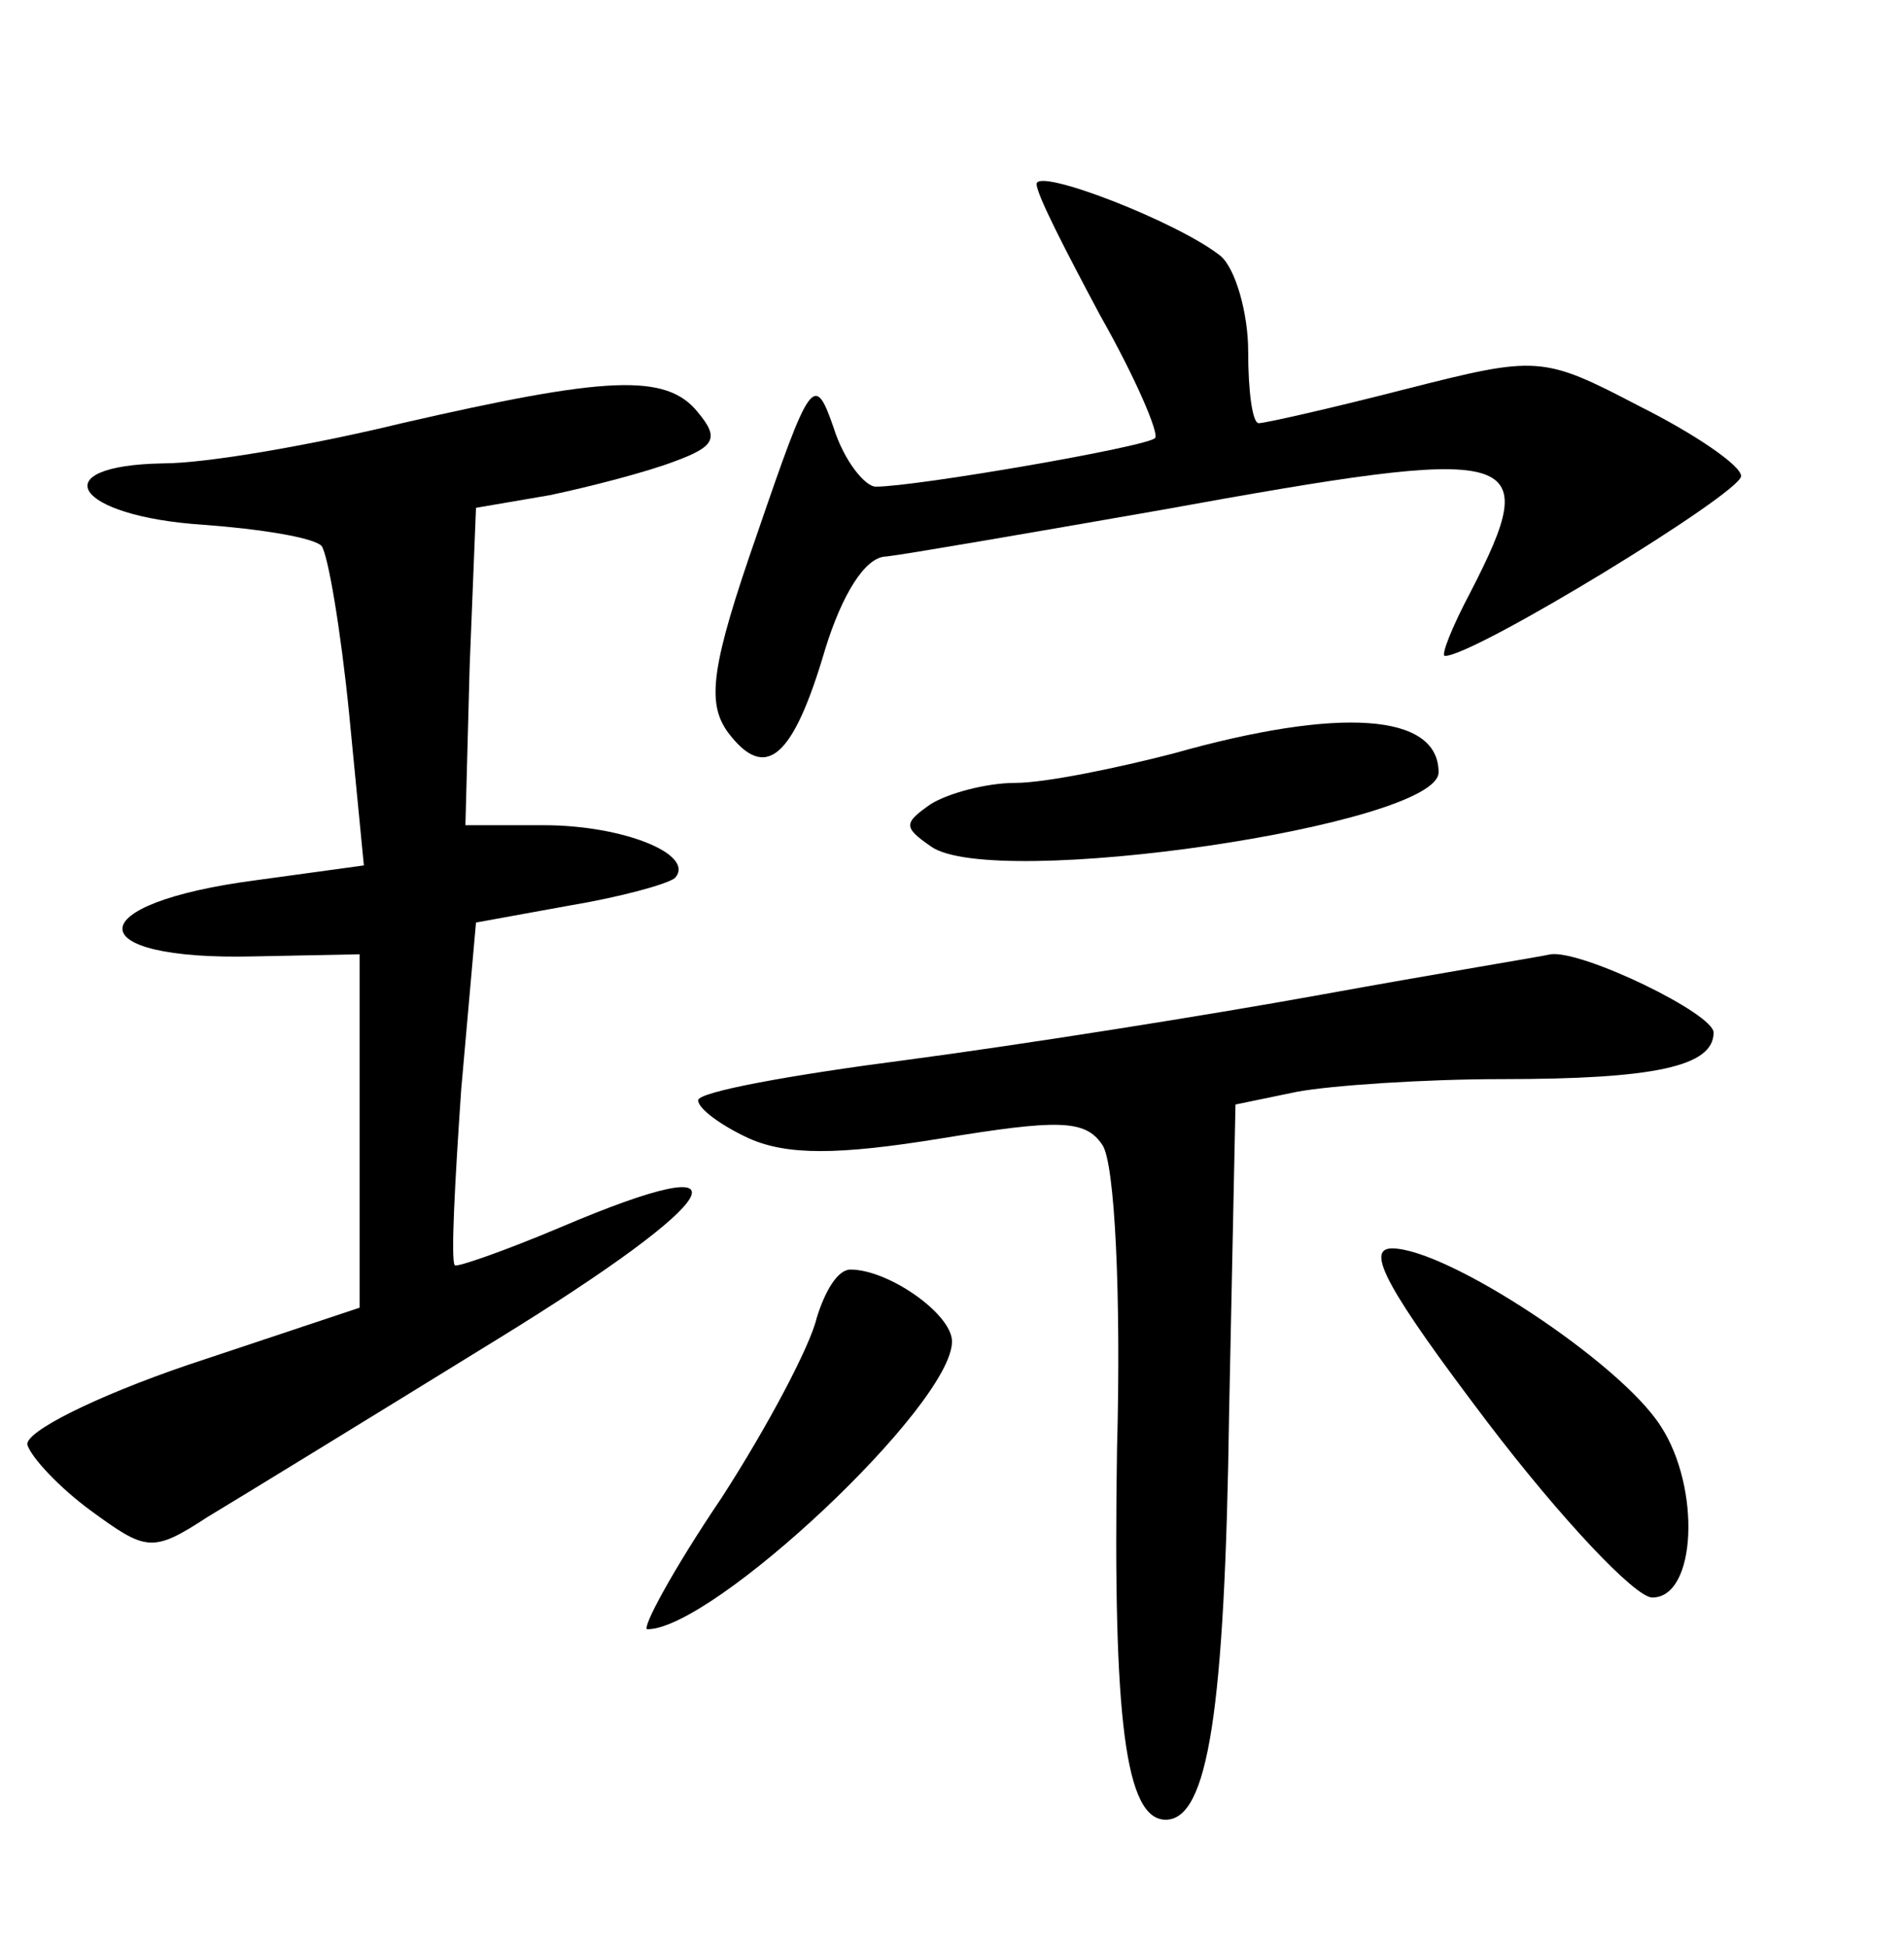 <?xml version="1.0" standalone="no"?>
<!DOCTYPE svg PUBLIC "-//W3C//DTD SVG 20010904//EN"
 "http://www.w3.org/TR/2001/REC-SVG-20010904/DTD/svg10.dtd">
<svg version="1.0" xmlns="http://www.w3.org/2000/svg"
 width="90pt" height="92pt" viewBox="0 0 90 92"
 preserveAspectRatio="xMidYMid meet">
<g transform="translate(0,92) scale(0.1,-0.1)"
fill="#000000" stroke="none">
<path d="M490 833 c0 -5 14 -32 30 -62 17 -30 28 -56 26 -58 -3 -4 -113 -23
-132 -23 -5 0 -15 12 -20 28 -9 26 -11 23 -36 -50 -22 -63 -24 -80 -14 -94 18
-24 31 -12 46 39 8 26 19 44 29 44 9 1 67 11 130 22 171 31 181 29 146 -39 -9
-17 -14 -30 -12 -30 14 0 140 77 140 85 0 5 -22 20 -48 33 -46 24 -48 24 -111
8 -35 -9 -66 -16 -69 -16 -3 0 -5 15 -5 34 0 18 -6 39 -13 45 -20 16 -87 42
-87 34z"/>
<path d="M190 720 c-41 -10 -92 -19 -113 -19 -57 -1 -42 -25 19 -29 27 -2 52
-6 56 -10 3 -4 9 -39 13 -79 l7 -72 -51 -7 c-84 -11 -84 -38 -1 -36 l50 1 0
-84 0 -83 -81 -27 c-44 -15 -78 -32 -76 -38 2 -6 15 -20 30 -31 26 -19 29 -20
55 -3 15 9 77 47 137 84 109 67 124 93 30 53 -26 -11 -49 -19 -50 -18 -2 2 0
39 3 83 l7 79 44 8 c24 4 46 10 50 13 10 11 -24 25 -62 25 l-37 0 2 75 3 75
35 6 c19 4 46 11 59 16 19 7 21 11 11 23 -15 19 -44 17 -140 -5z"/>
<path d="M555 564 c-27 -7 -61 -14 -75 -14 -14 0 -32 -5 -40 -10 -13 -9 -13
-11 0 -20 29 -21 240 10 240 35 0 28 -47 31 -125 9z"/>
<path d="M625 450 c-55 -10 -144 -24 -197 -31 -54 -7 -98 -15 -98 -19 0 -4 11
-12 24 -18 18 -8 42 -8 91 0 55 9 68 9 76 -3 6 -8 9 -72 7 -144 -2 -128 4
-175 23 -175 20 0 28 51 30 193 l3 145 29 6 c16 3 60 6 97 6 72 0 100 6 100
22 0 9 -62 39 -77 37 -4 -1 -53 -9 -108 -19z"/>
<path d="M703 248 c35 -46 70 -83 78 -83 21 0 23 52 4 81 -19 30 -101 84 -127
84 -13 0 -2 -20 45 -82z"/>
<path d="M386 297 c-3 -13 -23 -51 -45 -85 -23 -34 -38 -62 -35 -62 31 0 144
106 144 136 0 13 -30 34 -48 34 -6 0 -12 -10 -16 -23z"/>
</g>
</svg>
